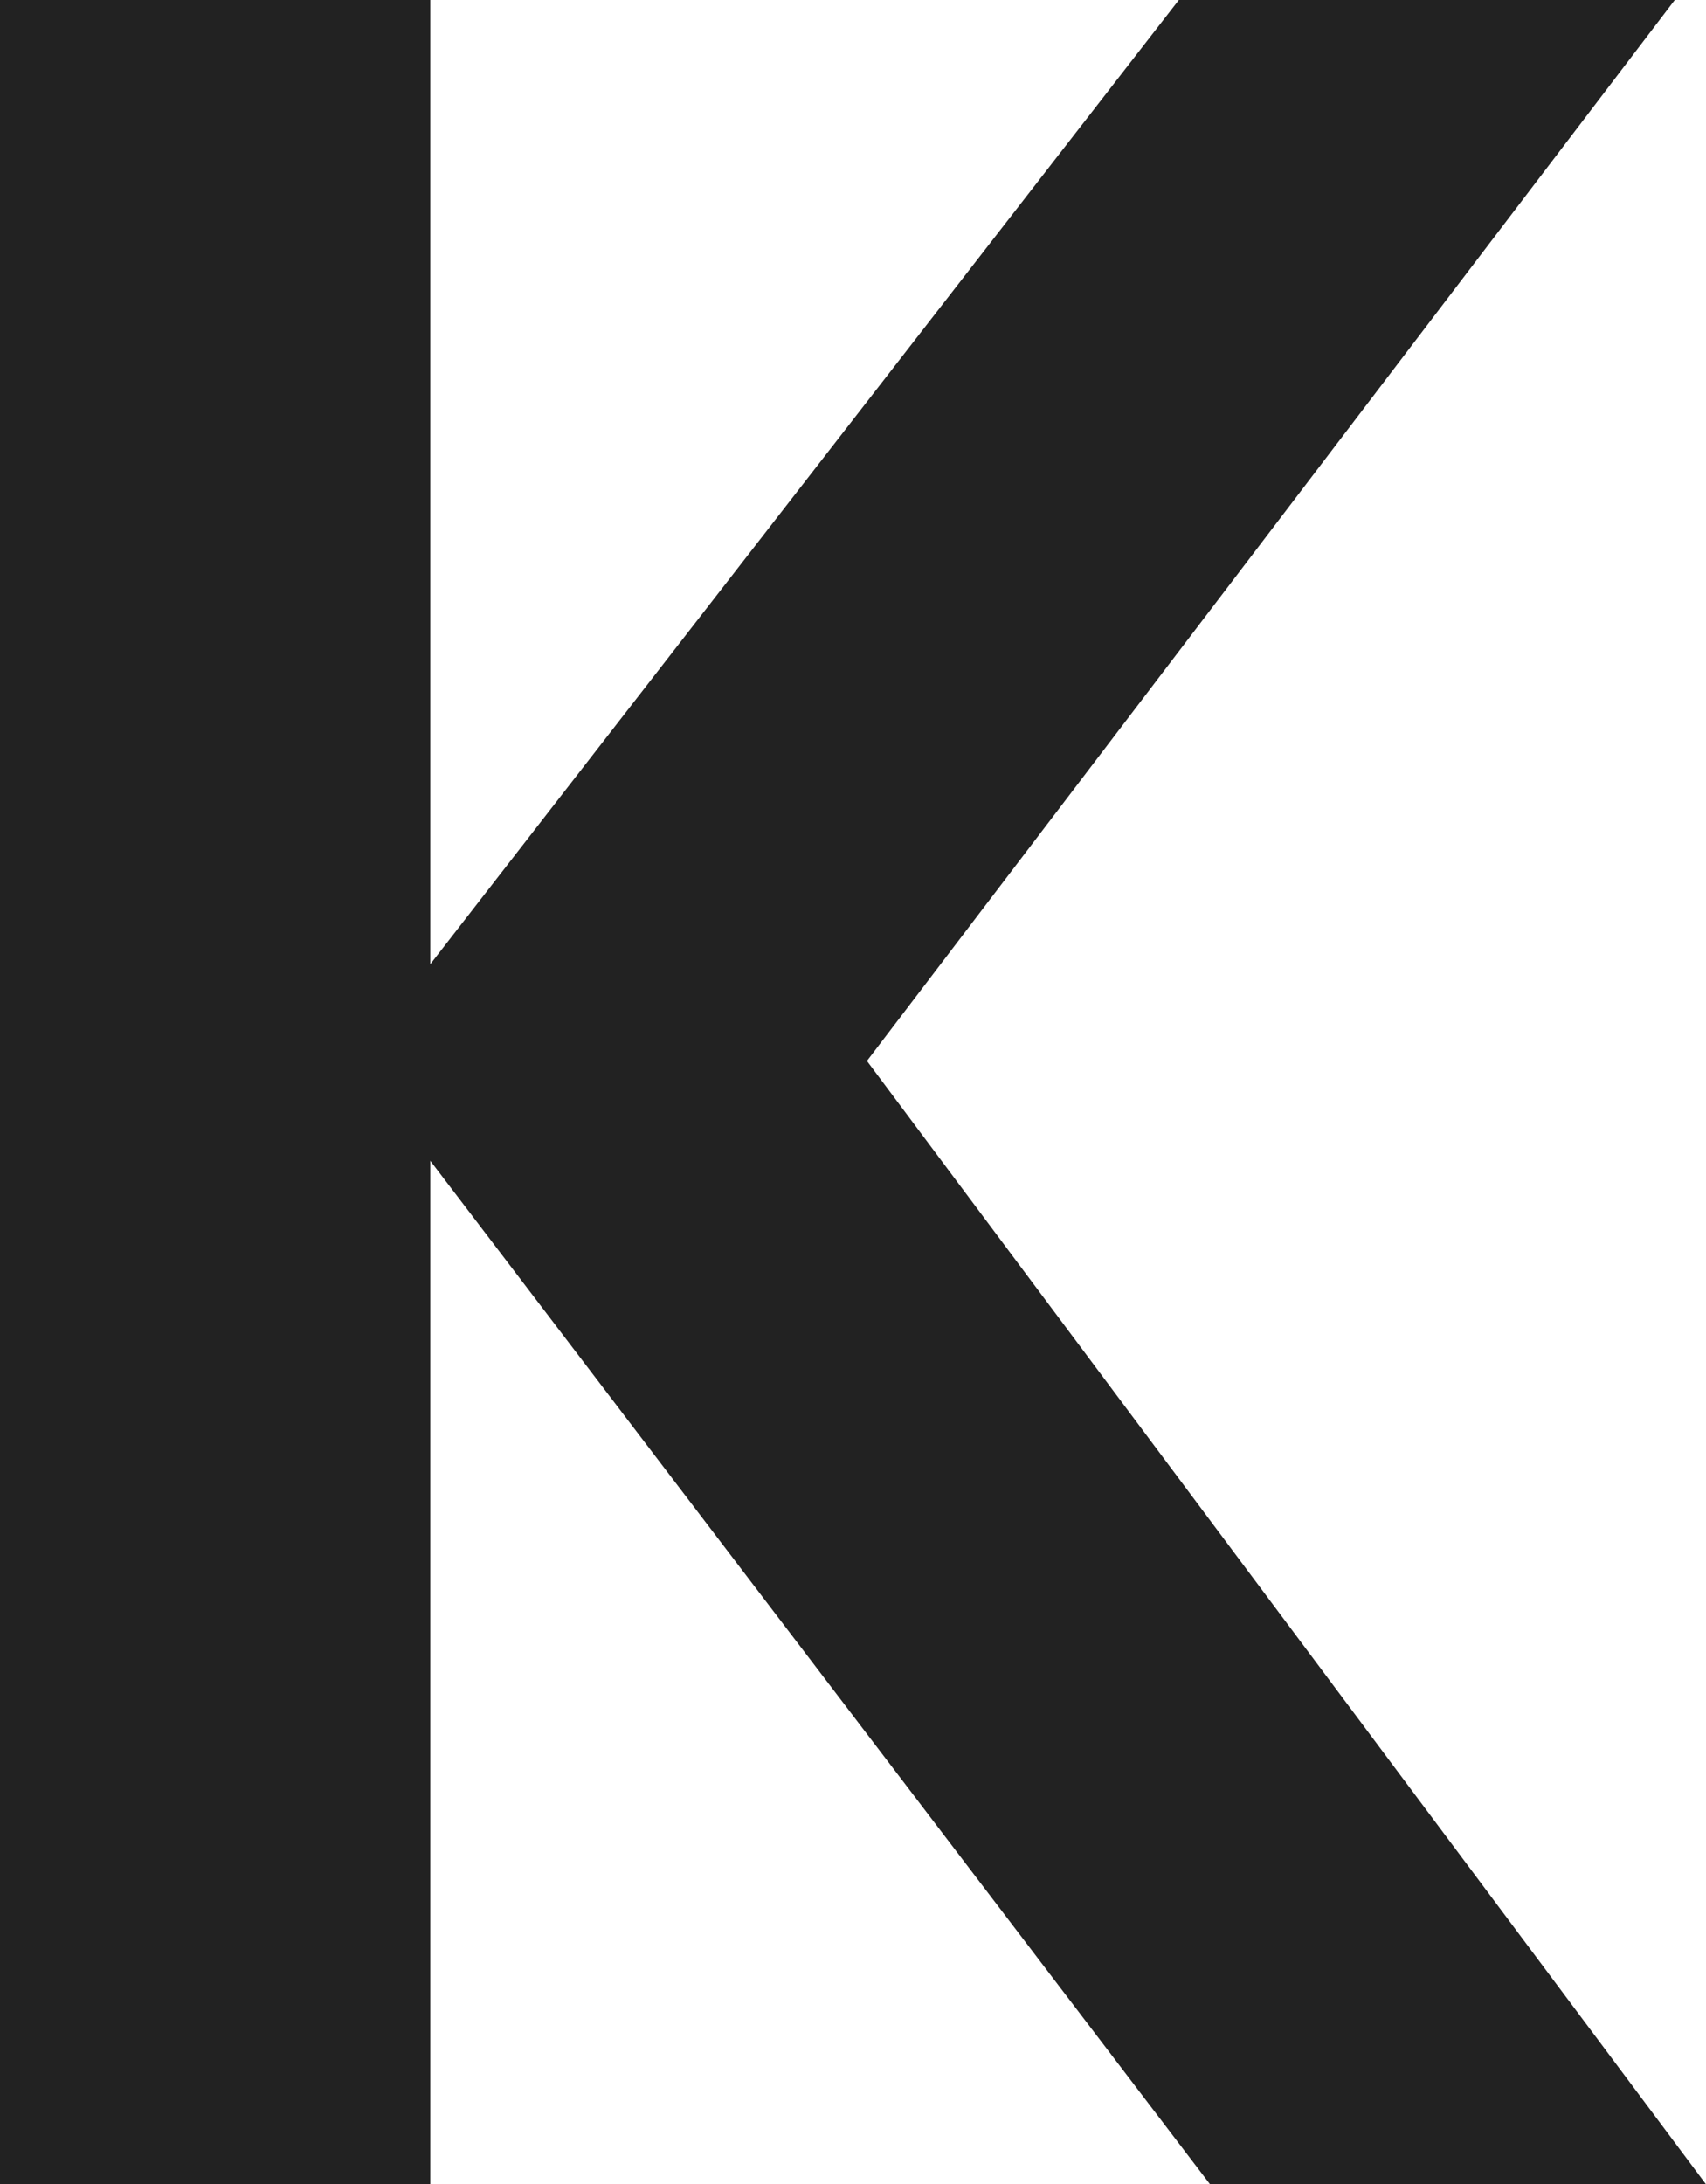<svg xmlns="http://www.w3.org/2000/svg" width="175.031" height="224" viewBox="0 0 175.031 224">
  <defs>
    <style>
      .cls-1 {
        fill: #222;
        fill-rule: evenodd;
      }
    </style>
  </defs>
  <path id="К" class="cls-1" d="M137.76,2149.8L220.64,2041H169.76l-76.8,98.88V2041H48.8v224H92.96V2160.04l80,104.96h50.88Z" transform="translate(-48.813 -2041)"/>
</svg>
